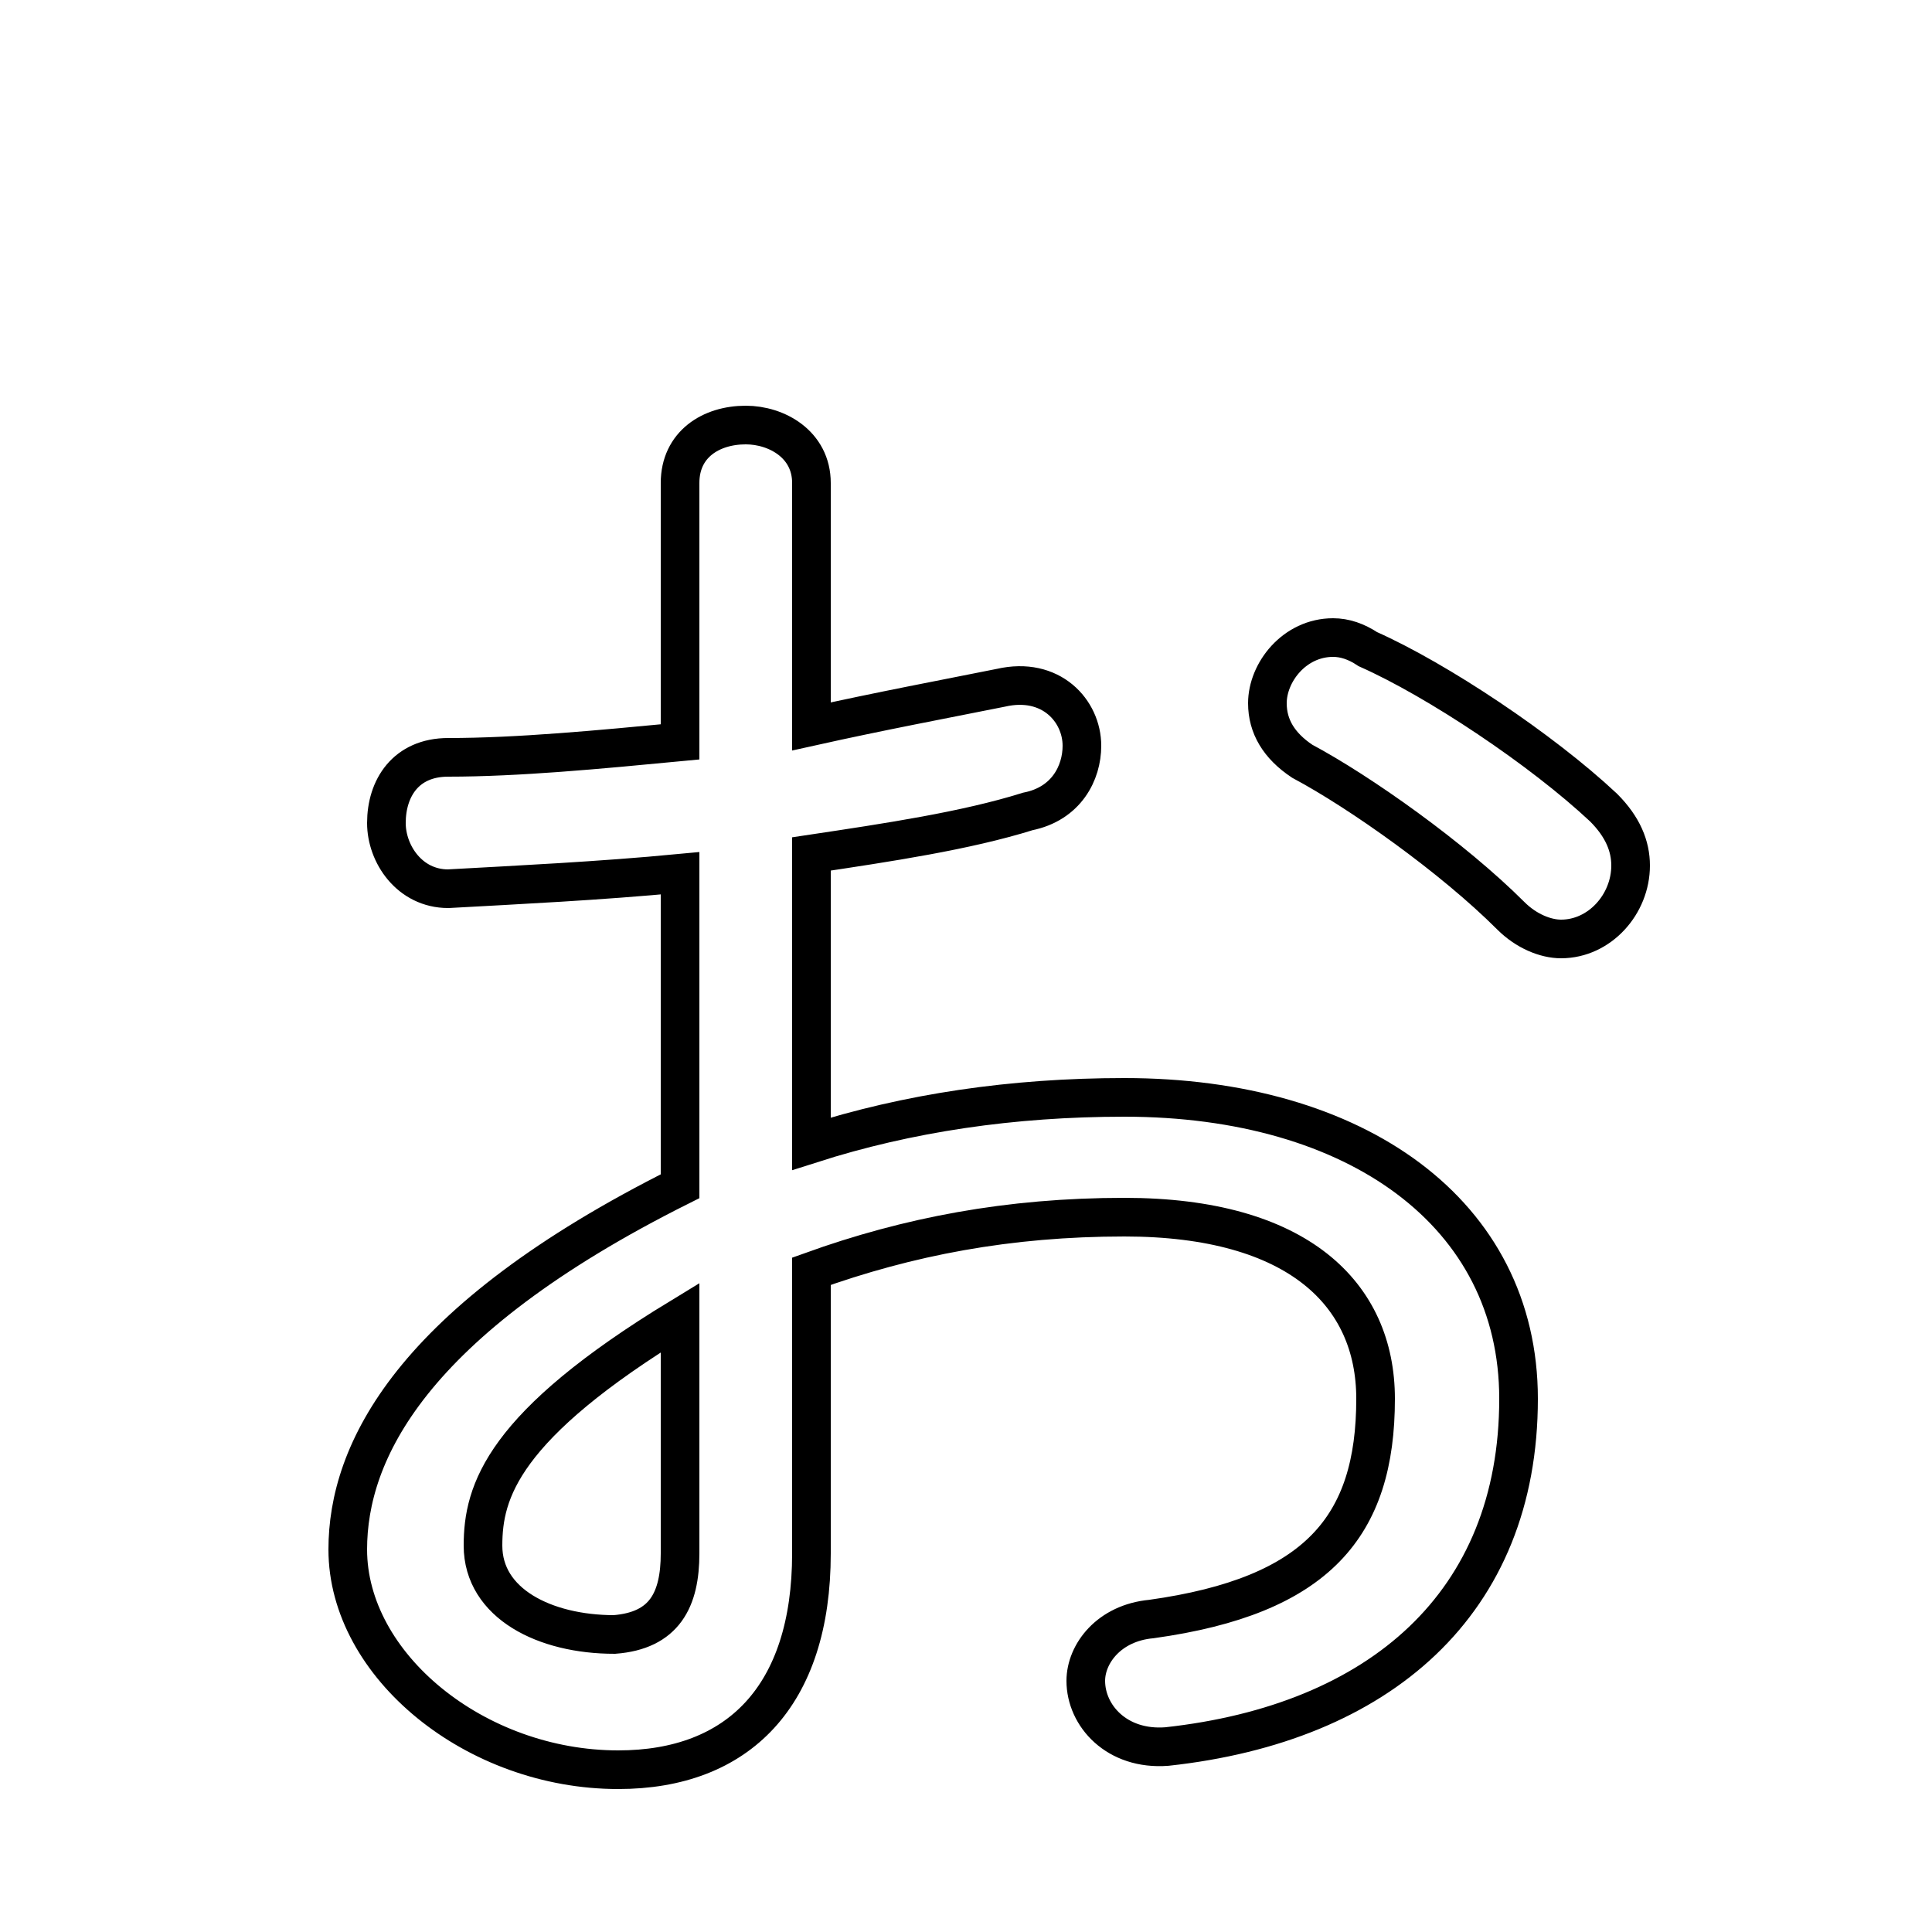 <svg xmlns="http://www.w3.org/2000/svg" viewBox="0 -44.0 50.0 50.0">
    <rect x="0" y="-44.0" width="50.0" height="50.0" fill="#808080" stroke="none"/>
    <g transform="scale(1, -1)">
        <!-- ボディの枠 -->
        <rect x="0" y="-6.0" width="50.0" height="50.0"
            stroke="white" fill="white"/>
        <!-- グリフ座標系の原点 -->
        <circle cx="0" cy="0" r="5" fill="white"/>
        <!-- グリフのアウトライン -->
        <g style="fill:none;stroke:#000000;stroke-width:1;">
<path d="M 17.6 3.8 C 17.6 2.6 17.2 1.8 15.9 1.7 C 14.1 1.7 12.5 2.5 12.5 4.0 C 12.5 5.4 13.0 7.1 17.6 9.9 Z M 35.4 27.2 C 35.1 27.4 34.8 27.5 34.5 27.5 C 33.5 27.5 32.8 26.6 32.8 25.8 C 32.8 25.2 33.1 24.7 33.7 24.3 C 35.2 23.5 37.6 21.8 39.1 20.3 C 39.5 19.9 40.0 19.7 40.4 19.7 C 41.4 19.7 42.2 20.6 42.2 21.6 C 42.2 22.1 42.0 22.6 41.5 23.1 C 39.9 24.6 37.2 26.4 35.4 27.2 Z M 21.0 21.9 C 23.0 22.2 25.0 22.5 26.6 23.0 C 27.6 23.2 28.0 24.0 28.0 24.7 C 28.0 25.6 27.2 26.5 25.9 26.2 C 24.4 25.9 22.8 25.6 21.0 25.2 L 21.0 31.5 C 21.0 32.5 20.1 33.0 19.3 33.0 C 18.4 33.0 17.6 32.5 17.6 31.5 L 17.6 24.8 C 15.5 24.6 13.4 24.4 11.6 24.4 C 10.5 24.4 10.0 23.6 10.0 22.7 C 10.0 21.9 10.6 21.0 11.6 21.0 C 13.4 21.1 15.5 21.2 17.6 21.4 L 17.6 13.3 C 10.6 9.8 9.0 6.4 9.0 3.9 C 9.0 0.9 12.3 -1.8 16.0 -1.8 C 19.1 -1.8 21.0 0.1 21.0 3.8 L 21.0 11.1 C 23.5 12.0 26.1 12.5 29.1 12.5 C 33.6 12.5 35.6 10.5 35.6 7.8 C 35.6 4.5 34.1 2.7 29.8 2.1 C 28.7 2.0 28.1 1.2 28.1 0.5 C 28.1 -0.4 28.9 -1.3 30.2 -1.2 C 35.7 -0.6 39.3 2.5 39.3 7.8 C 39.3 12.6 35.1 15.6 29.1 15.6 C 26.2 15.6 23.5 15.2 21.0 14.4 Z"/>
</g>
</g>
</svg>